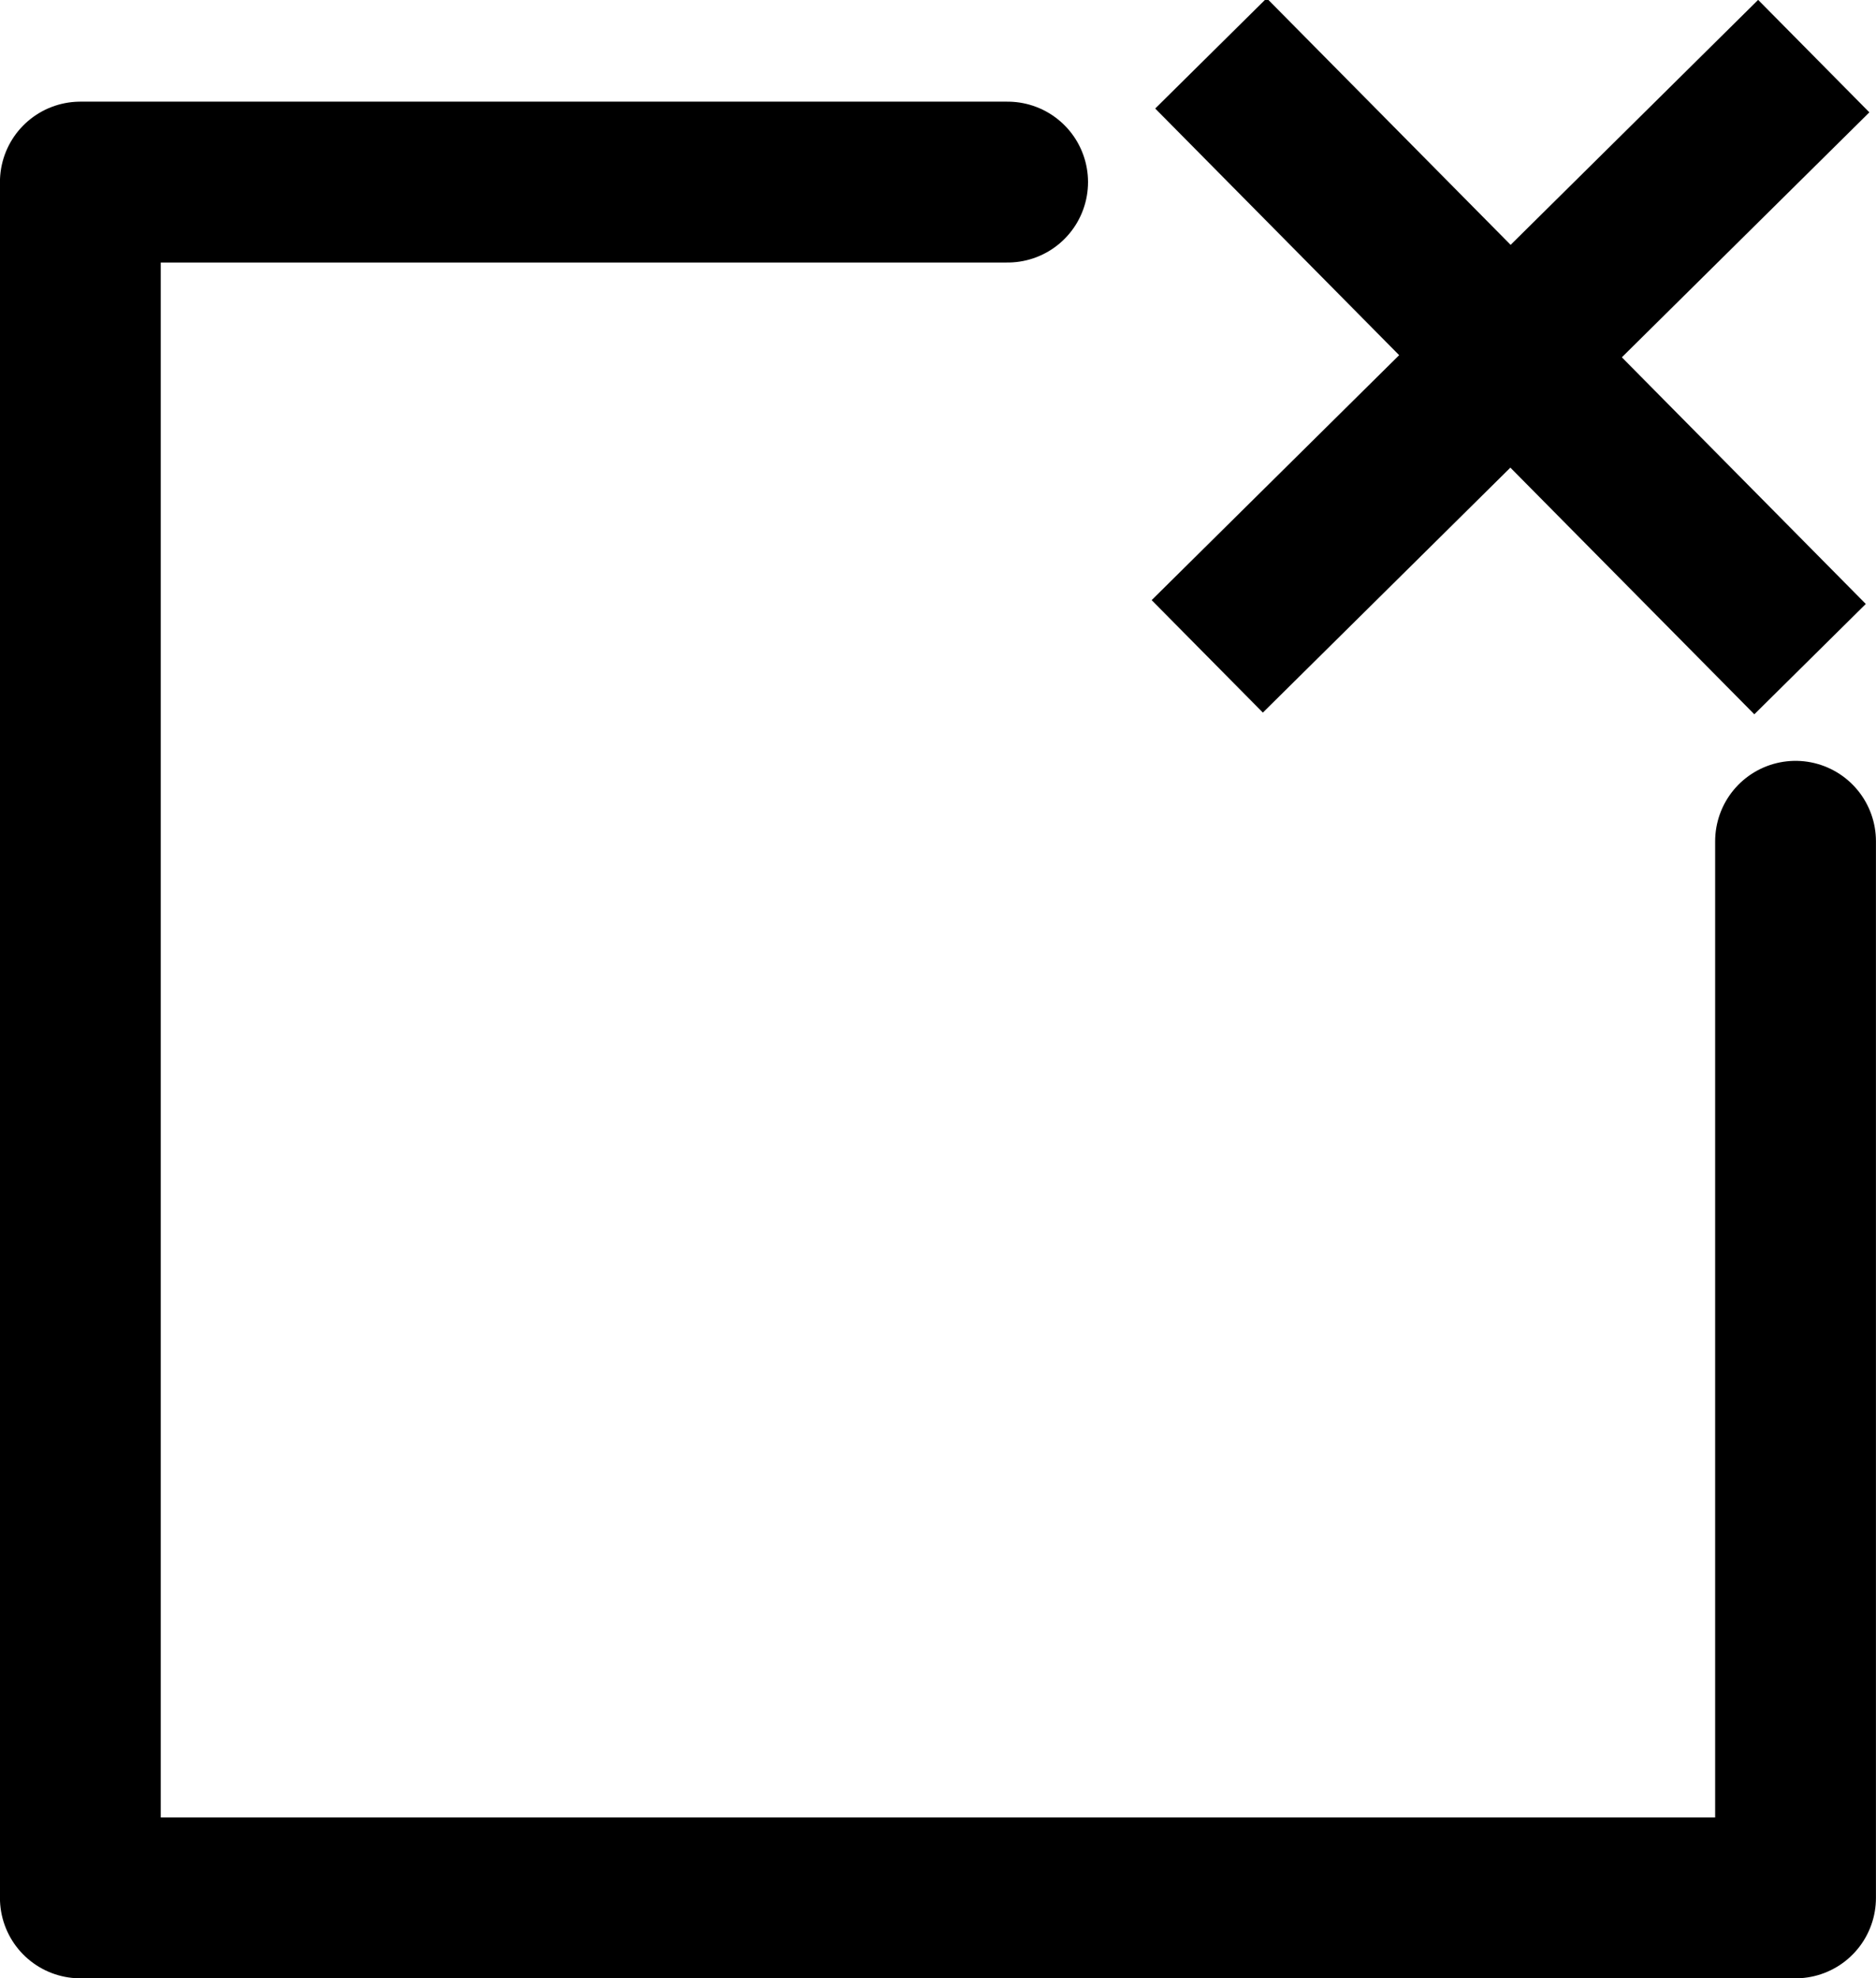 <?xml version="1.0" encoding="UTF-8" standalone="no"?>
<!-- Created with Inkscape (http://www.inkscape.org/) -->

<svg
   xmlns:dc="http://purl.org/dc/elements/1.1/"
   xmlns:cc="http://creativecommons.org/ns#"
   xmlns:rdf="http://www.w3.org/1999/02/22-rdf-syntax-ns#"
   xmlns:svg="http://www.w3.org/2000/svg"
   xmlns="http://www.w3.org/2000/svg"
   xmlns:sodipodi="http://sodipodi.sourceforge.net/DTD/sodipodi-0.dtd"
   xmlns:inkscape="http://www.inkscape.org/namespaces/inkscape"
   width="35mm"
   height="36.896mm"
   viewBox="0 0 35 36.896"
   version="1.1"
   id="svg5866"
   inkscape:version="0.92.3 (2405546, 2018-03-11)"
   sodipodi:docname="delete.svg">
  <defs
     id="defs5860" />
  <sodipodi:namedview
     id="base"
     pagecolor="#ffffff"
     bordercolor="#666666"
     borderopacity="1.0"
     inkscape:pageopacity="0.0"
     inkscape:pageshadow="2"
     inkscape:zoom="3.959798"
     inkscape:cx="90.174589"
     inkscape:cy="53.363157"
     inkscape:document-units="mm"
     inkscape:current-layer="layer1"
     showgrid="false"
     fit-margin-top="0"
     fit-margin-left="0"
     fit-margin-right="0"
     fit-margin-bottom="0"
     inkscape:window-width="1920"
     inkscape:window-height="1043"
     inkscape:window-x="2560"
     inkscape:window-y="360"
     inkscape:window-maximized="1" />
  <g
     inkscape:label="Ebene 1"
     inkscape:groupmode="layer"
     id="layer1"
     transform="translate(219.339,-12.457)">
    <g
       transform="translate(-319.008,-0.805)"
       id="g4643">
      <path
         sodipodi:nodetypes="ccccc"
         inkscape:connector-curvature="0"
         id="rect4518-74"
         d="m 133.168,28.952 v 19.706 h -32 V 16.658 h 17.3"
         style="color:#000000;display:inline;overflow:visible;visibility:visible;fill:none;fill-opacity:1;fill-rule:nonzero;stroke:#000000;stroke-width:3;stroke-linecap:round;stroke-linejoin:round;stroke-miterlimit:4;stroke-dasharray:none;stroke-dashoffset:0;stroke-opacity:1;marker:none;enable-background:accumulate" />
      <g
         aria-label="+"
         transform="matrix(0.186,0.188,-0.188,0.186,100.984,-53.031)"
         style="font-style:normal;font-variant:normal;font-weight:bold;font-stretch:normal;font-size:96px;line-height:125%;font-family:'Bitstream Vera Sans';-inkscape-font-specification:'Bitstream Vera Sans, Bold';font-variant-ligatures:normal;font-variant-caps:normal;font-variant-numeric:normal;font-feature-settings:normal;text-align:start;letter-spacing:0px;word-spacing:0px;writing-mode:lr-tb;text-anchor:start;fill:#000000;fill-opacity:1;stroke:none;stroke-width:1px;stroke-linecap:butt;stroke-linejoin:miter;stroke-opacity:1"
         id="flowRoot4521-9">
        <path
           inkscape:connector-curvature="0"
           d="m 273.082,91.66 v 24.563 h 24.469 v 11.062 h -24.469 v 24.562 h -11.156 v -24.562 h -24.469 v -11.062 h 24.469 V 91.66 Z"
           id="path4645" />
      </g>
    </g>
  </g>
</svg>
